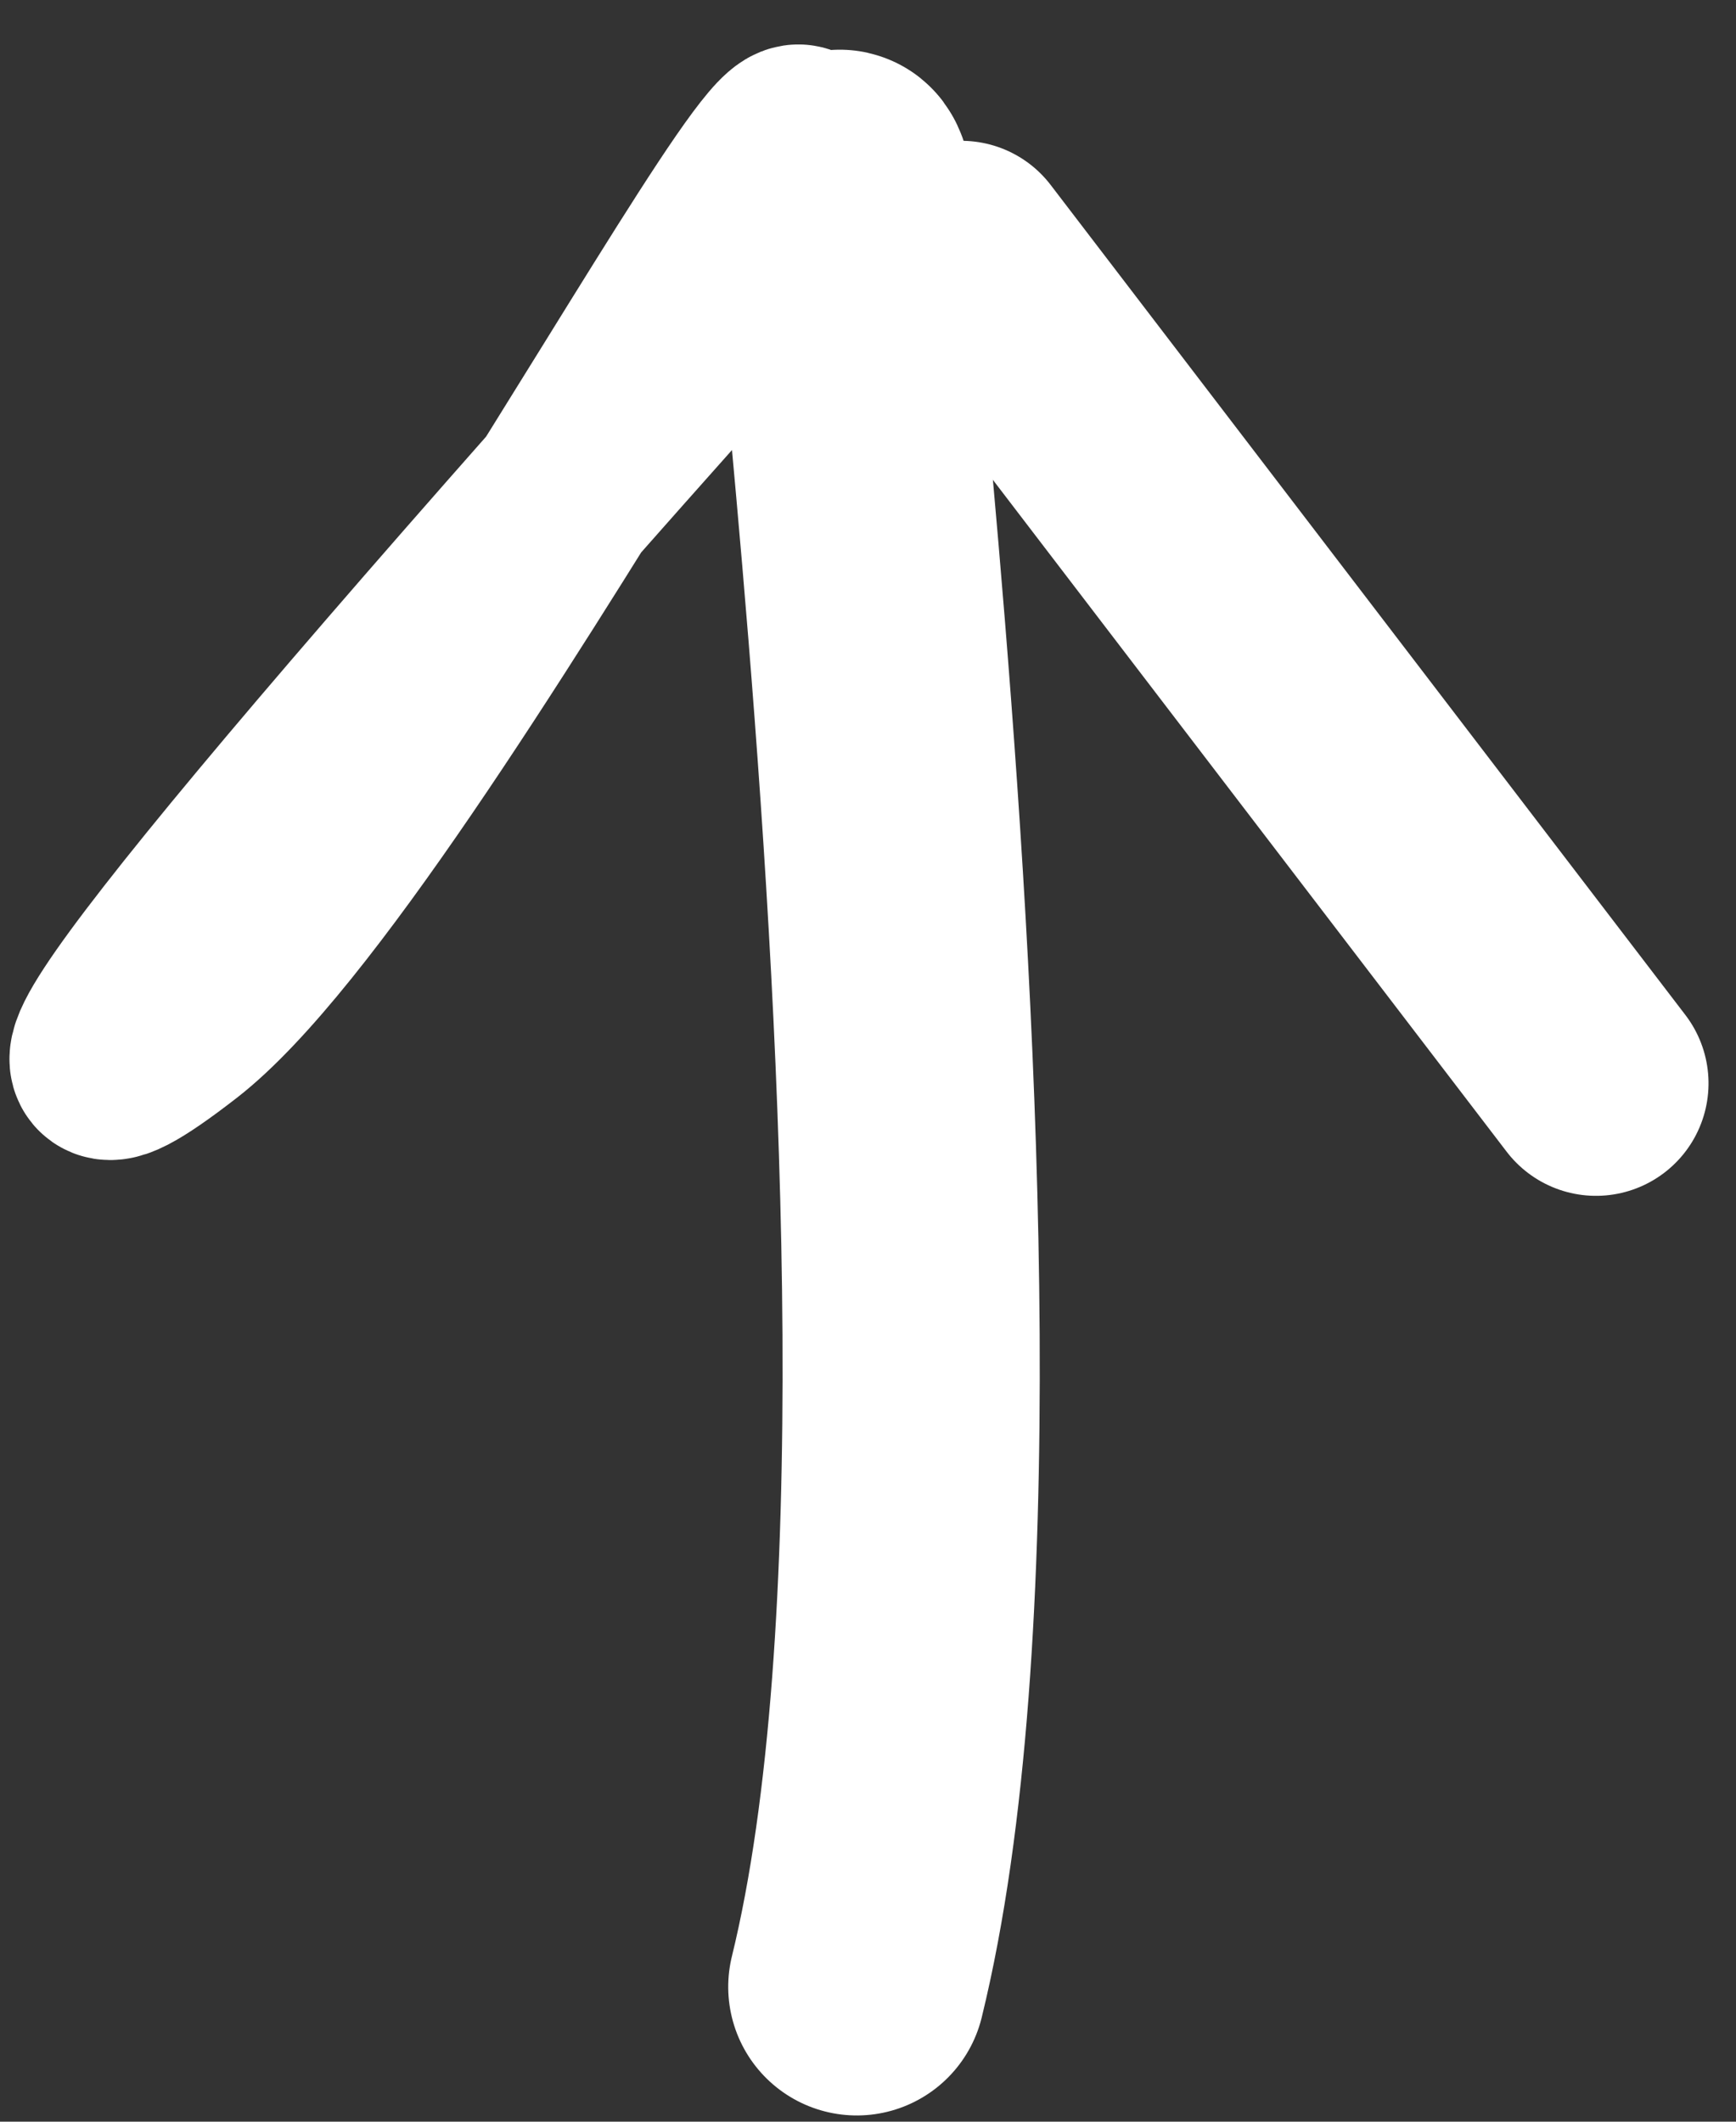 <?xml version="1.0" encoding="UTF-8"?>
<svg width="27px" height="33px" viewBox="0 0 27 33" version="1.1" xmlns="http://www.w3.org/2000/svg" xmlns:xlink="http://www.w3.org/1999/xlink">
    <rect x="0" y="0" width="27" height="33" fill="#333333" stroke="none"/>
    <title>Group</title>
    <g id="Desktop" stroke="none" stroke-width="1" fill="none" fill-rule="evenodd" stroke-linecap="round">
        <g id="menu_pizza" transform="translate(-1851, -2423)" stroke="#FFFFFF">
            <g id="order" transform="translate(1829, 2404)">
                <g id="Group" transform="translate(35.262, 35.581) scale(1, -1) rotate(265) translate(-35.262, -35.581) translate(21, 24)">
                    <path d="M3.607,11.136 C-8.353,7.709 17.588,14.581 28.524,12.893" id="Path-2" stroke-width="4"></path>
                    <path d="M2.025,9.138 C12.908,0.974 17.065,-1.719 14.494,1.057 C11.408,4.391 -5.81,11.29 2.025,9.138 Z" id="Path-3" stroke-width="3"></path>
                    <line x1="1.522" y1="12.162" x2="13.522" y2="23.121" id="Path-4" stroke-width="3.5"></line>
                </g>
            </g>
        </g>
    </g>
</svg>